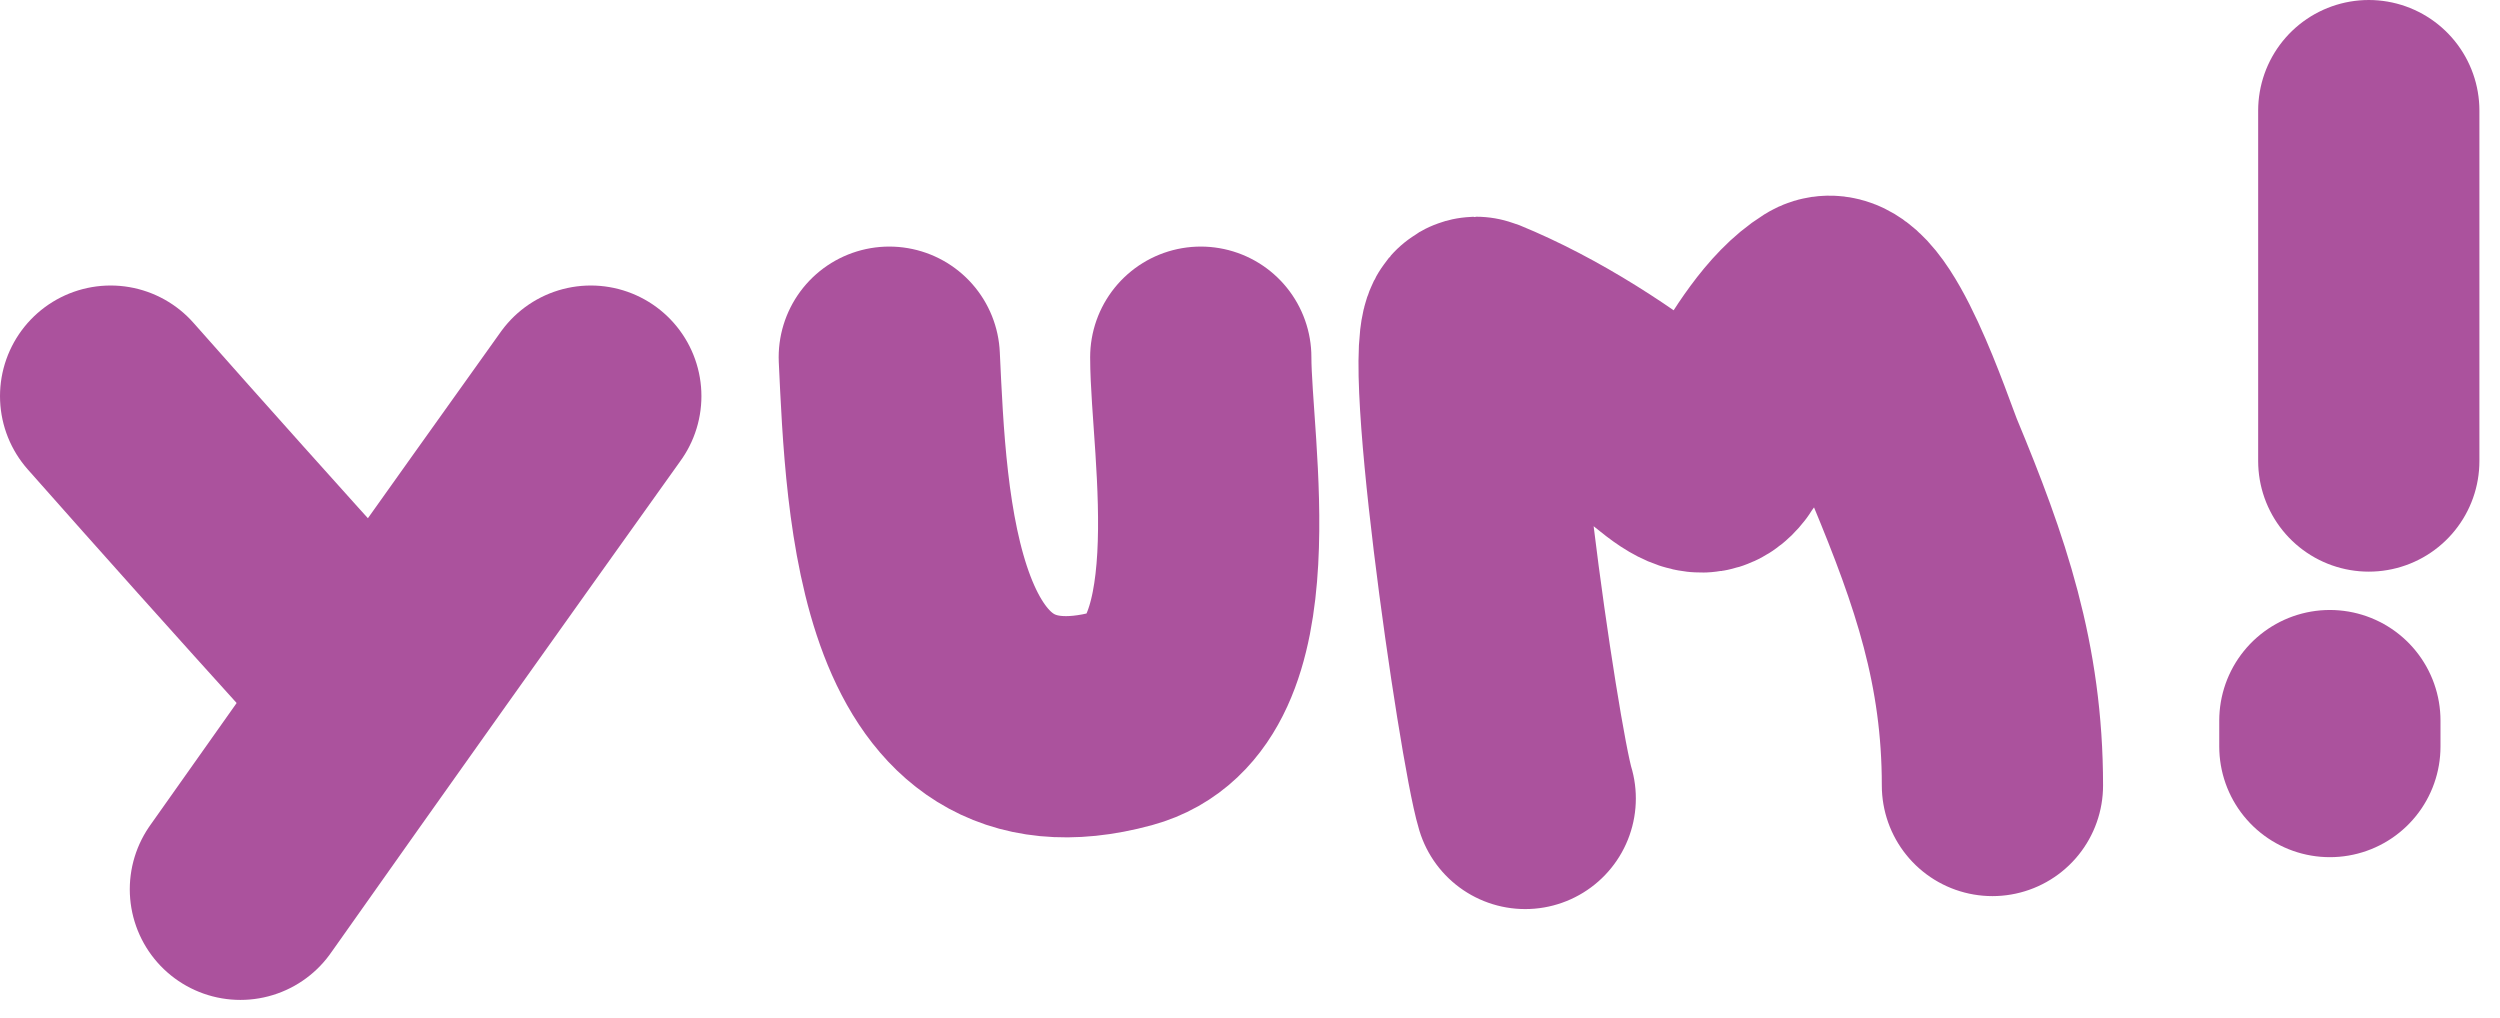 <svg width="113" height="46" viewBox="0 0 113 46" fill="none" xmlns="http://www.w3.org/2000/svg">
<path d="M5 17.905C8.303 21.641 11.627 25.354 14.972 29.051" stroke="#AB529D" stroke-width="10" stroke-linecap="round"/>
<path d="M26.704 17.905C21.406 25.323 16.122 32.75 10.866 40.196" stroke="#AB529D" stroke-width="10" stroke-linecap="round"/>
<path d="M40.196 16.145C40.515 22.843 40.918 35.156 50.755 32.473C56.29 30.963 54.275 20.166 54.275 16.145" stroke="#AB529D" stroke-width="10" stroke-linecap="round"/>
<path d="M68.94 36.09C68.19 33.62 65.391 14.238 66.789 14.809C69.837 16.056 72.905 18.05 75.458 20.122C77.579 21.842 77.574 20.387 78.912 18.231C79.81 16.785 80.912 14.859 82.399 13.93C83.889 12.998 86.117 19.826 86.538 20.838C88.614 25.83 90.058 30.025 90.058 35.504" stroke="#AB529D" stroke-width="10" stroke-linecap="round"/>
<path d="M105.31 32.571V33.744" stroke="#AB529D" stroke-width="10" stroke-linecap="round"/>
<path d="M107.069 5V20.838" stroke="#AB529D" stroke-width="10" stroke-linecap="round"/>
</svg>
